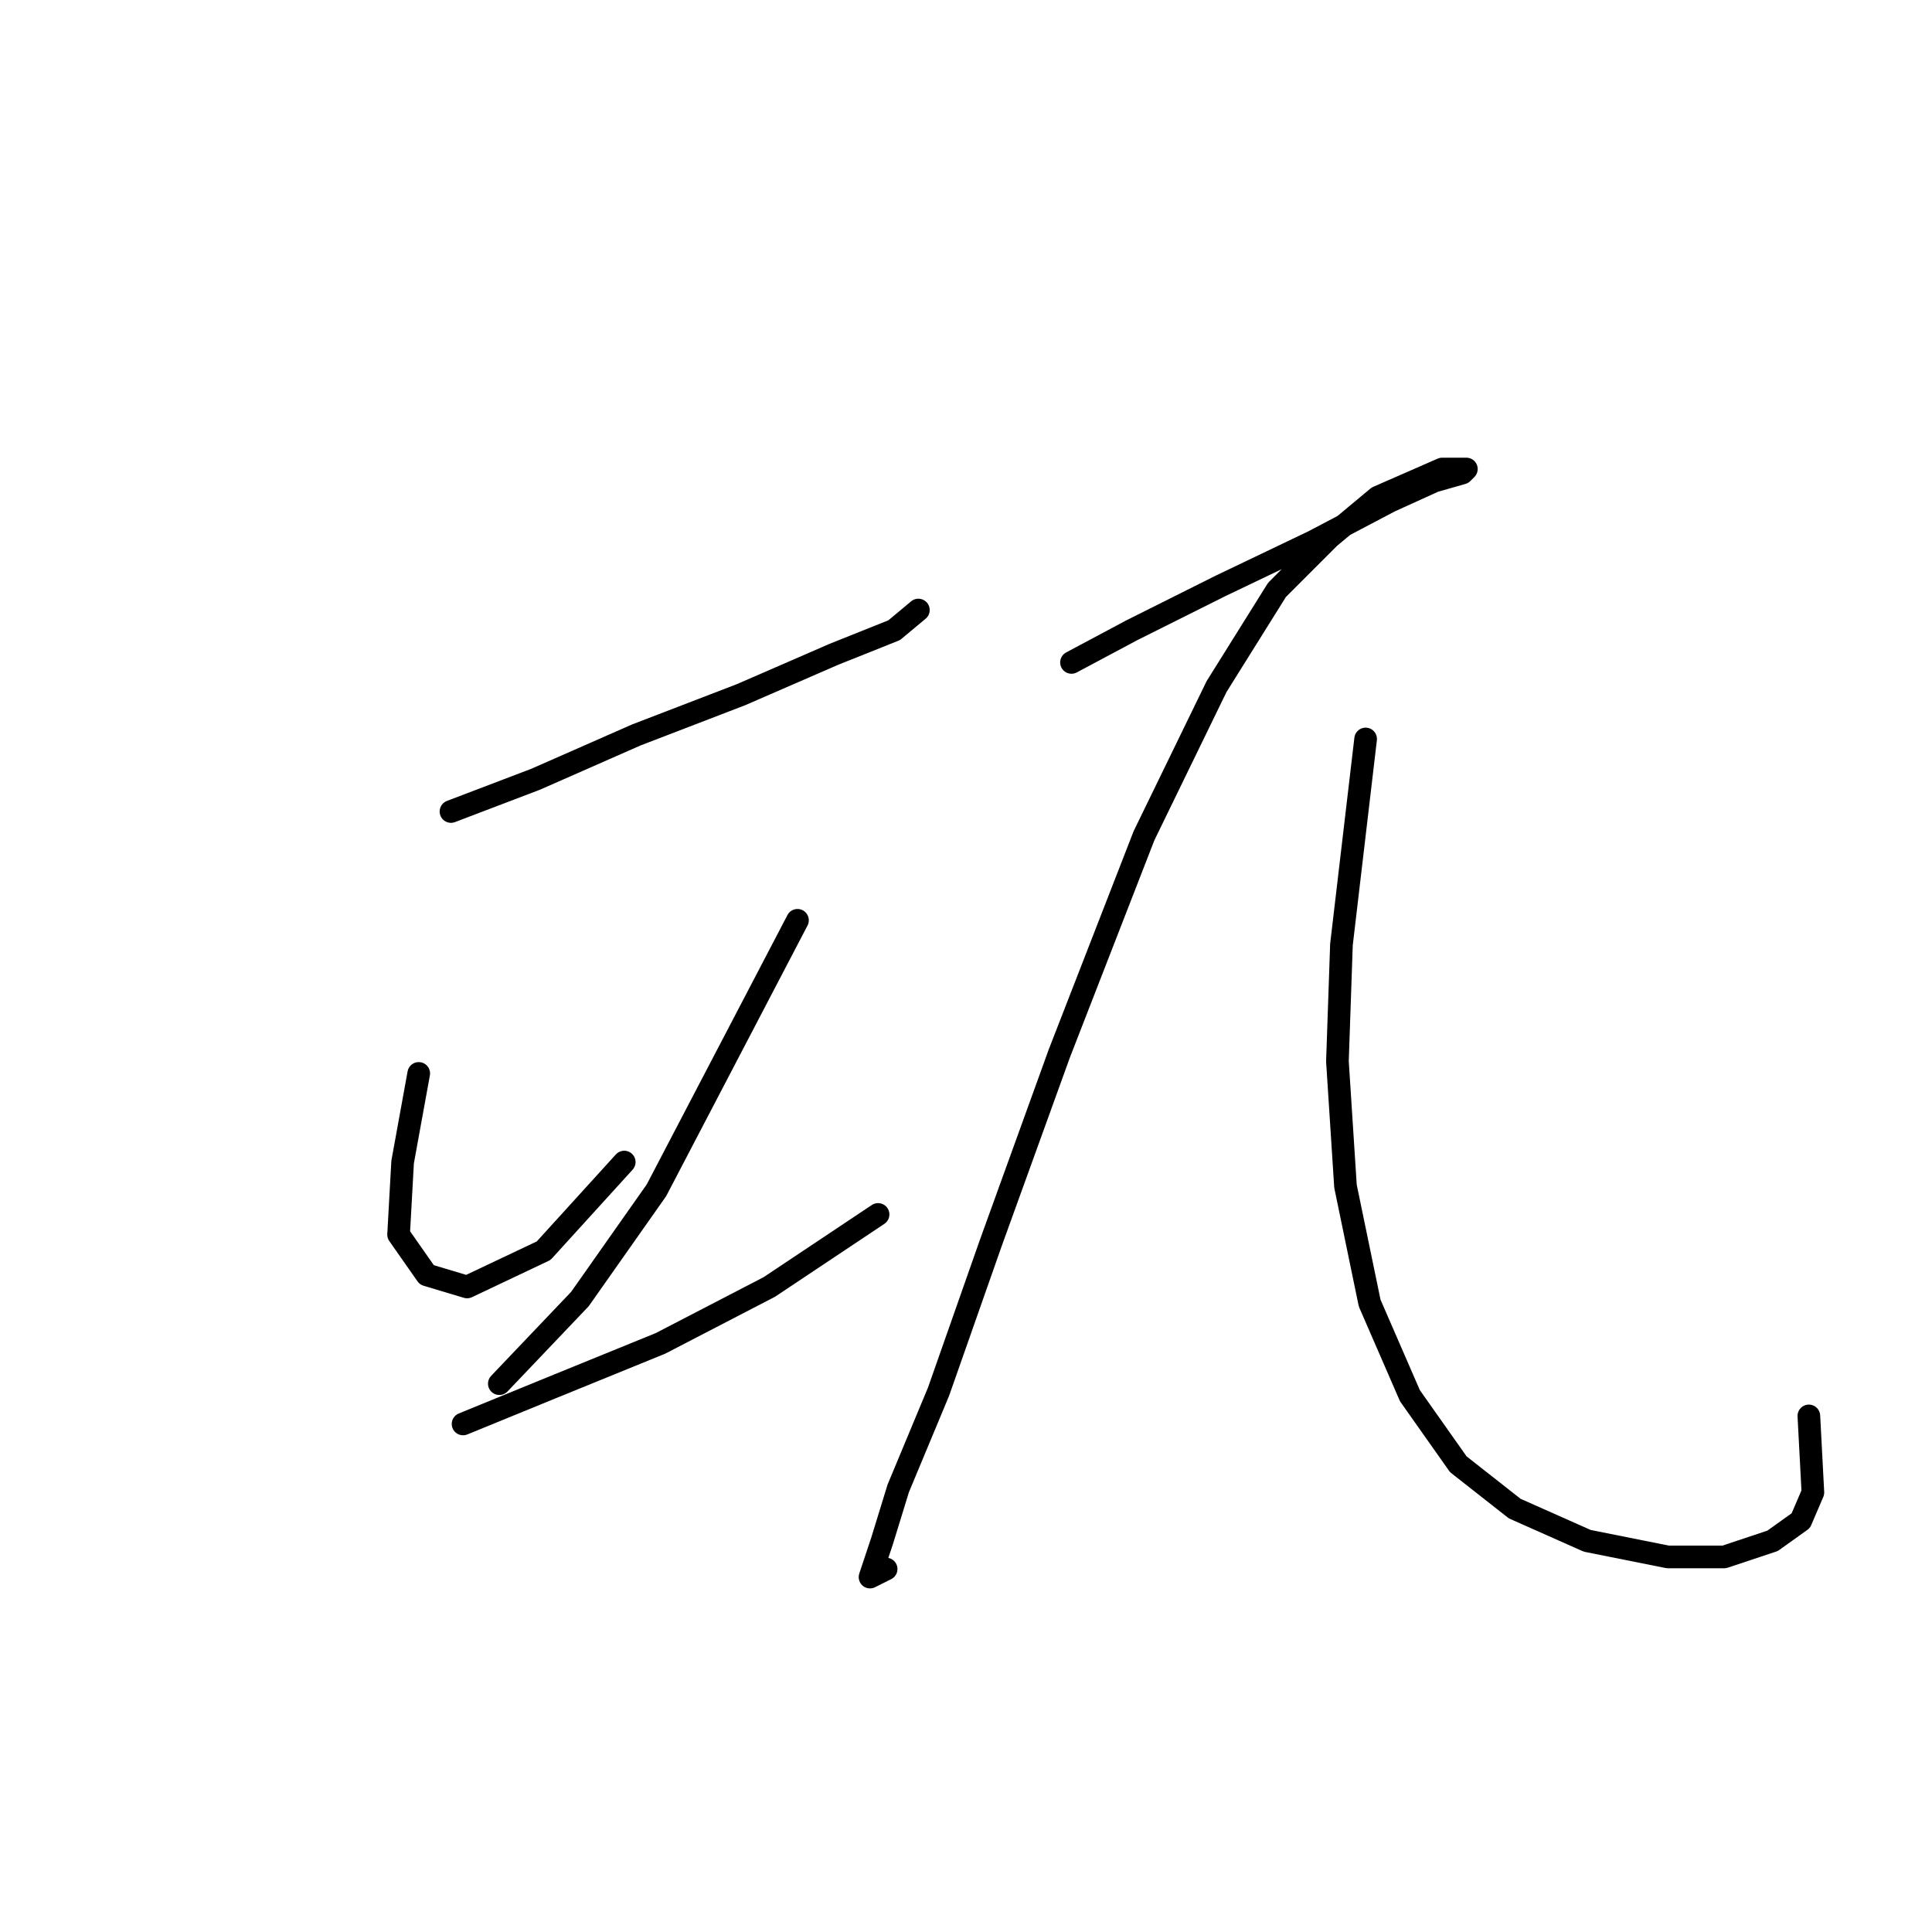 <?xml version="1.0" standalone="no"?>
    <svg width="256" height="256" xmlns="http://www.w3.org/2000/svg" version="1.1">
    <polyline stroke="black" stroke-width="3" stroke-linecap="round" fill="transparent" stroke-linejoin="round" points="59.756 107.529 70.968 103.257 84.316 97.384 98.198 92.045 110.477 86.706 118.486 83.503 121.689 80.833 121.689 80.833 " />
        <polyline stroke="black" stroke-width="3" stroke-linecap="round" fill="transparent" stroke-linejoin="round" points="55.485 142.233 53.349 153.979 52.815 163.589 56.553 168.928 61.892 170.53 72.036 165.724 82.714 153.979 82.714 153.979 " />
        <polyline stroke="black" stroke-width="3" stroke-linecap="round" fill="transparent" stroke-linejoin="round" points="105.672 121.944 86.985 157.716 76.841 172.131 66.163 183.343 66.163 183.343 " />
        <polyline stroke="black" stroke-width="3" stroke-linecap="round" fill="transparent" stroke-linejoin="round" points="61.358 188.682 73.104 183.877 87.519 178.004 101.935 170.53 116.35 160.919 116.35 160.919 " />
        <polyline stroke="black" stroke-width="3" stroke-linecap="round" fill="transparent" stroke-linejoin="round" points="141.978 87.774 149.987 83.503 161.733 77.63 174.012 71.757 184.157 66.418 190.03 63.748 193.767 62.68 194.301 62.146 191.097 62.146 182.555 65.884 176.148 71.223 169.207 78.164 161.199 90.977 151.588 110.732 140.376 139.563 131.3 164.657 124.359 184.411 119.02 197.225 116.884 204.166 115.283 208.971 117.418 207.903 117.418 207.903 " />
        <polyline stroke="black" stroke-width="3" stroke-linecap="round" fill="transparent" stroke-linejoin="round" points="180.953 97.918 177.75 125.148 177.216 140.631 178.284 157.182 181.487 172.665 186.826 184.945 193.233 194.022 200.708 199.895 210.318 204.166 220.996 206.301 228.471 206.301 234.878 204.166 238.615 201.496 240.217 197.759 239.683 187.615 239.683 187.615 " />
        </svg>